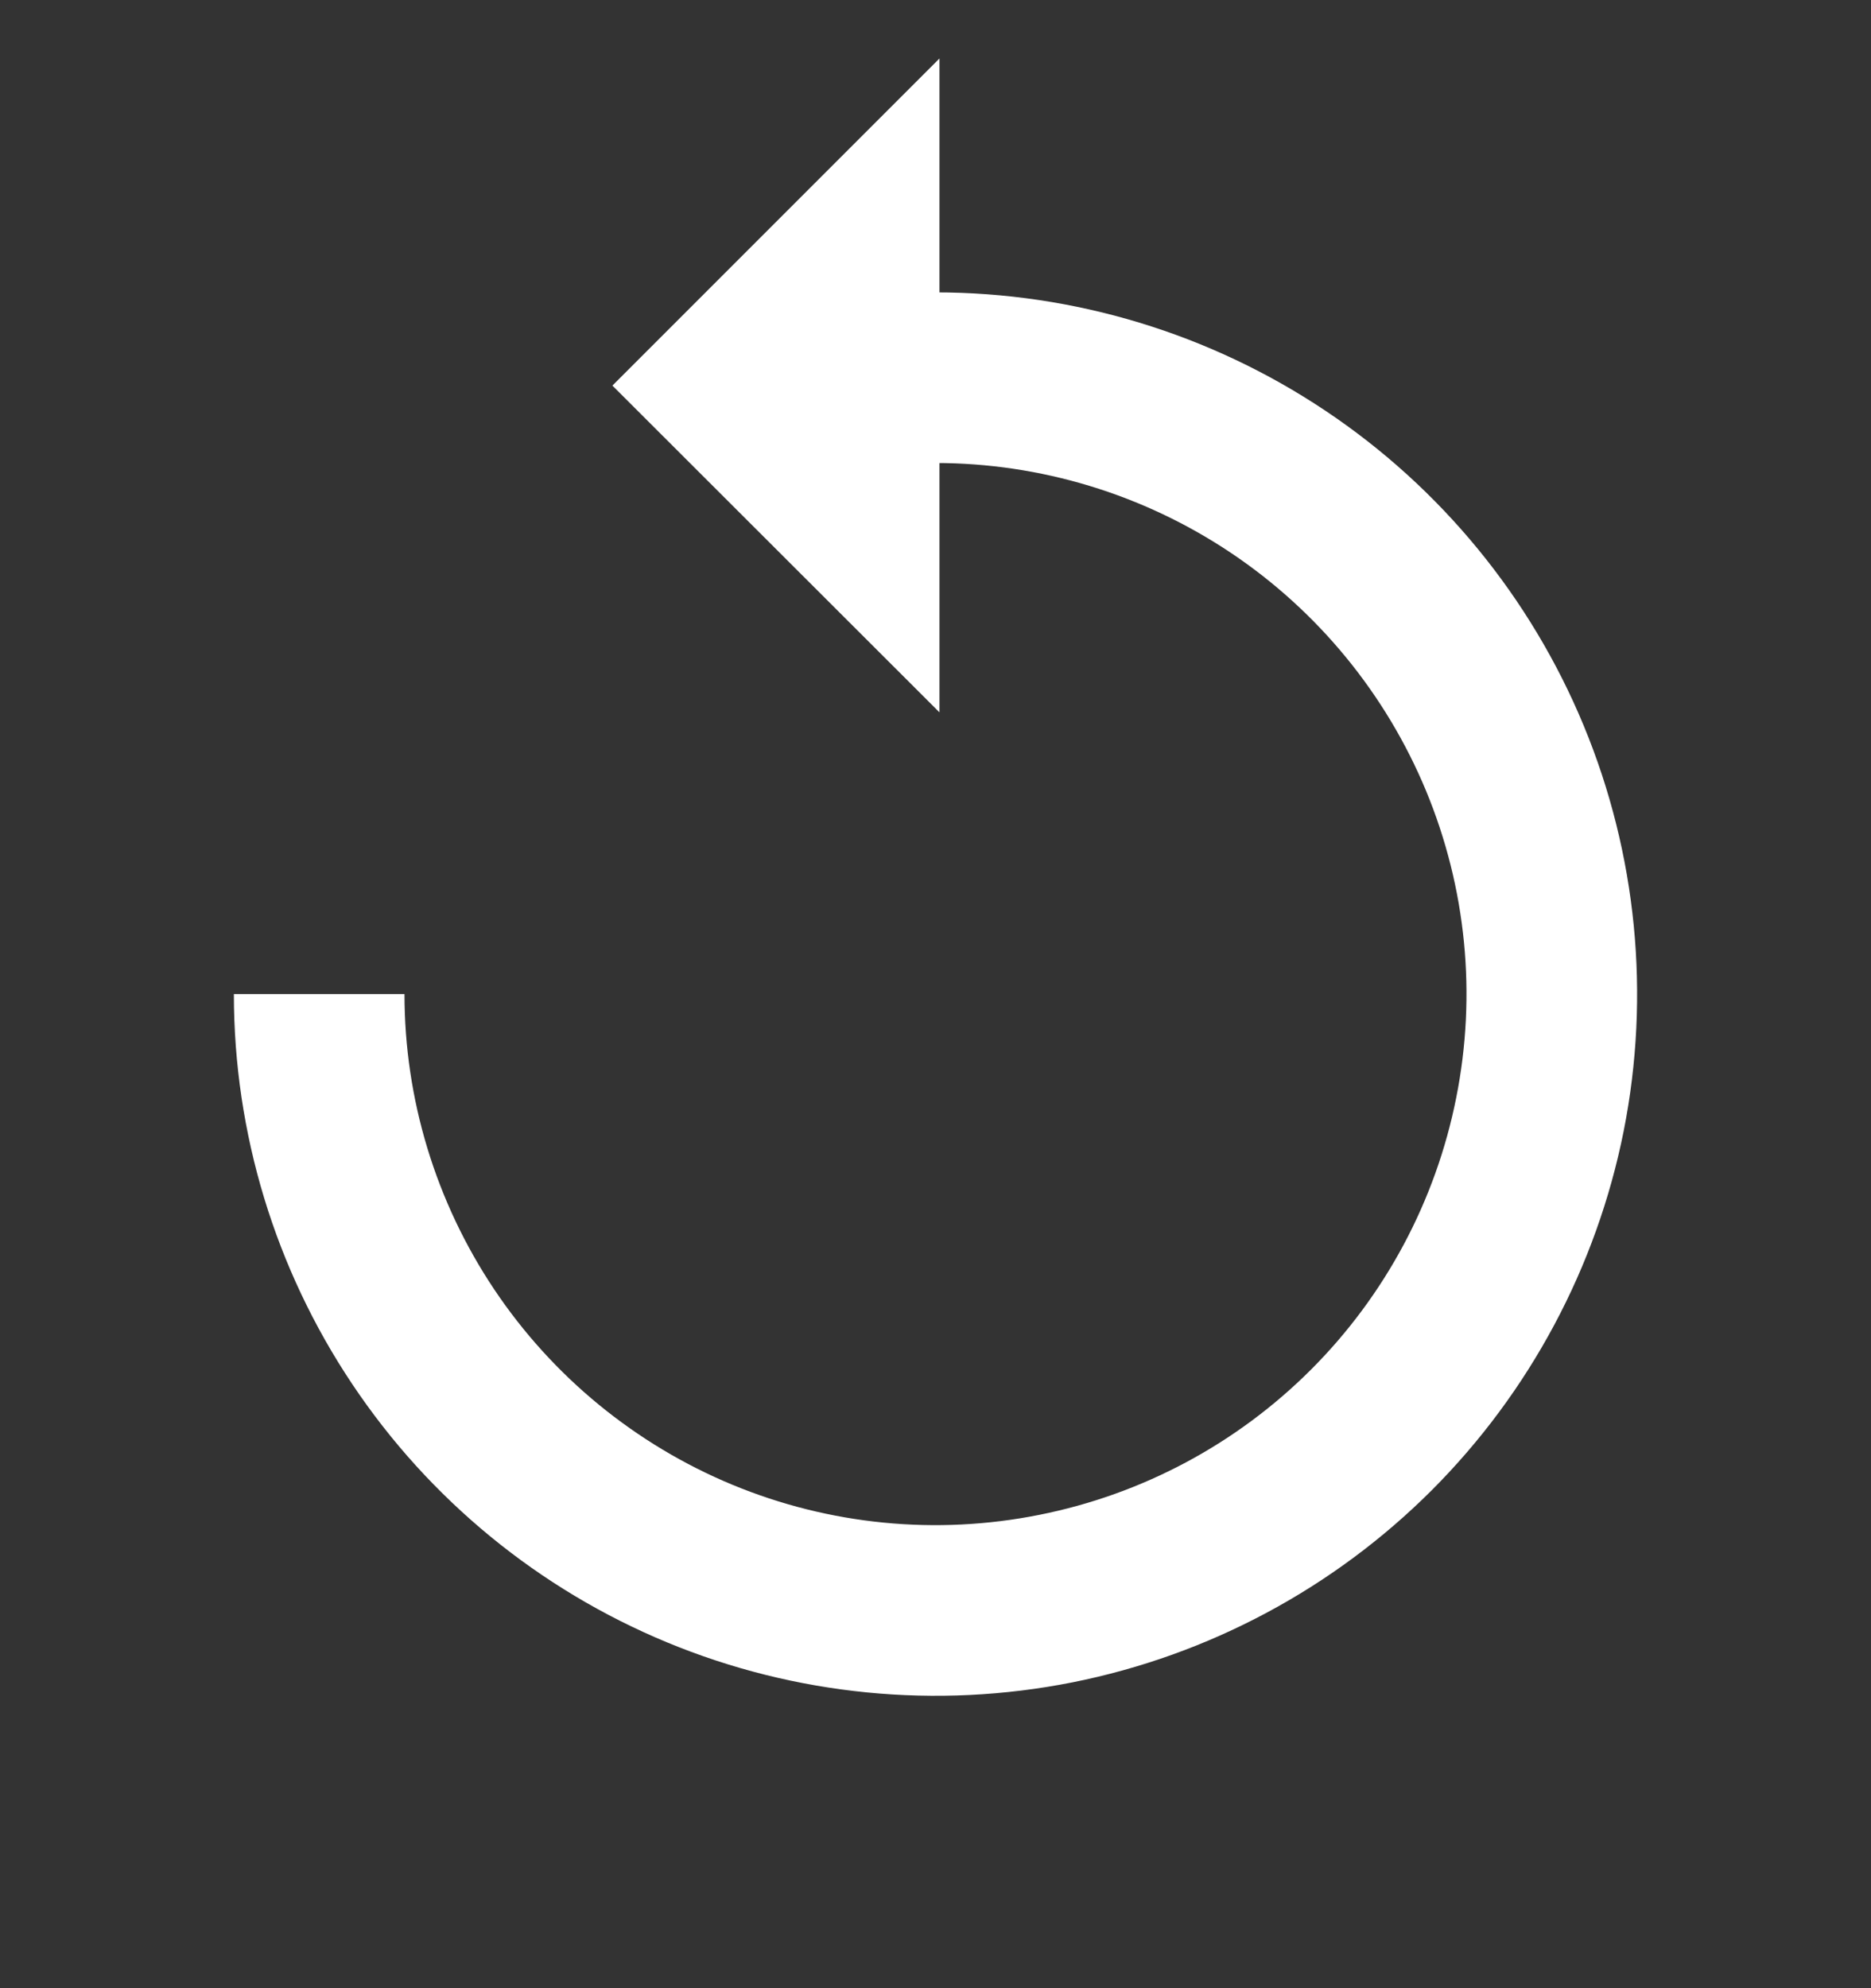 <svg width="16" height="17" viewBox="0 0 16 17" fill="none" xmlns="http://www.w3.org/2000/svg">
<rect x="0" y="0" width="16" height="17" fill="#333333" stroke="none"/>
<g clip-path="url(#clip0_3723:94929)">
<path d="M8.034 0.5V2.638V3.956V6.091L5.237 3.297L8.034 0.5Z" fill="white"/>
<path d="M8 2.5C9.187 2.5 10.347 2.852 11.333 3.511C12.32 4.17 13.089 5.108 13.543 6.204C13.997 7.3 14.116 8.507 13.885 9.671C13.653 10.834 13.082 11.903 12.243 12.743C11.403 13.582 10.334 14.153 9.171 14.385C8.007 14.616 6.8 14.497 5.704 14.043C4.608 13.589 3.67 12.82 3.011 11.833C2.352 10.847 2 9.687 2 8.5H3.459C3.459 9.398 3.726 10.276 4.225 11.023C4.724 11.769 5.433 12.351 6.262 12.695C7.092 13.039 8.005 13.129 8.886 12.953C9.767 12.778 10.576 12.346 11.211 11.711C11.846 11.076 12.278 10.267 12.453 9.386C12.629 8.505 12.539 7.592 12.195 6.762C11.851 5.933 11.269 5.224 10.523 4.725C9.776 4.226 8.898 3.959 8 3.959V2.5Z" fill="white"/>
</g>
<defs>
<clipPath id="clip0_3723:94929">
<rect width="16" height="16" fill="white" transform="translate(0 0.5)"/>
</clipPath>
</defs>
</svg>
